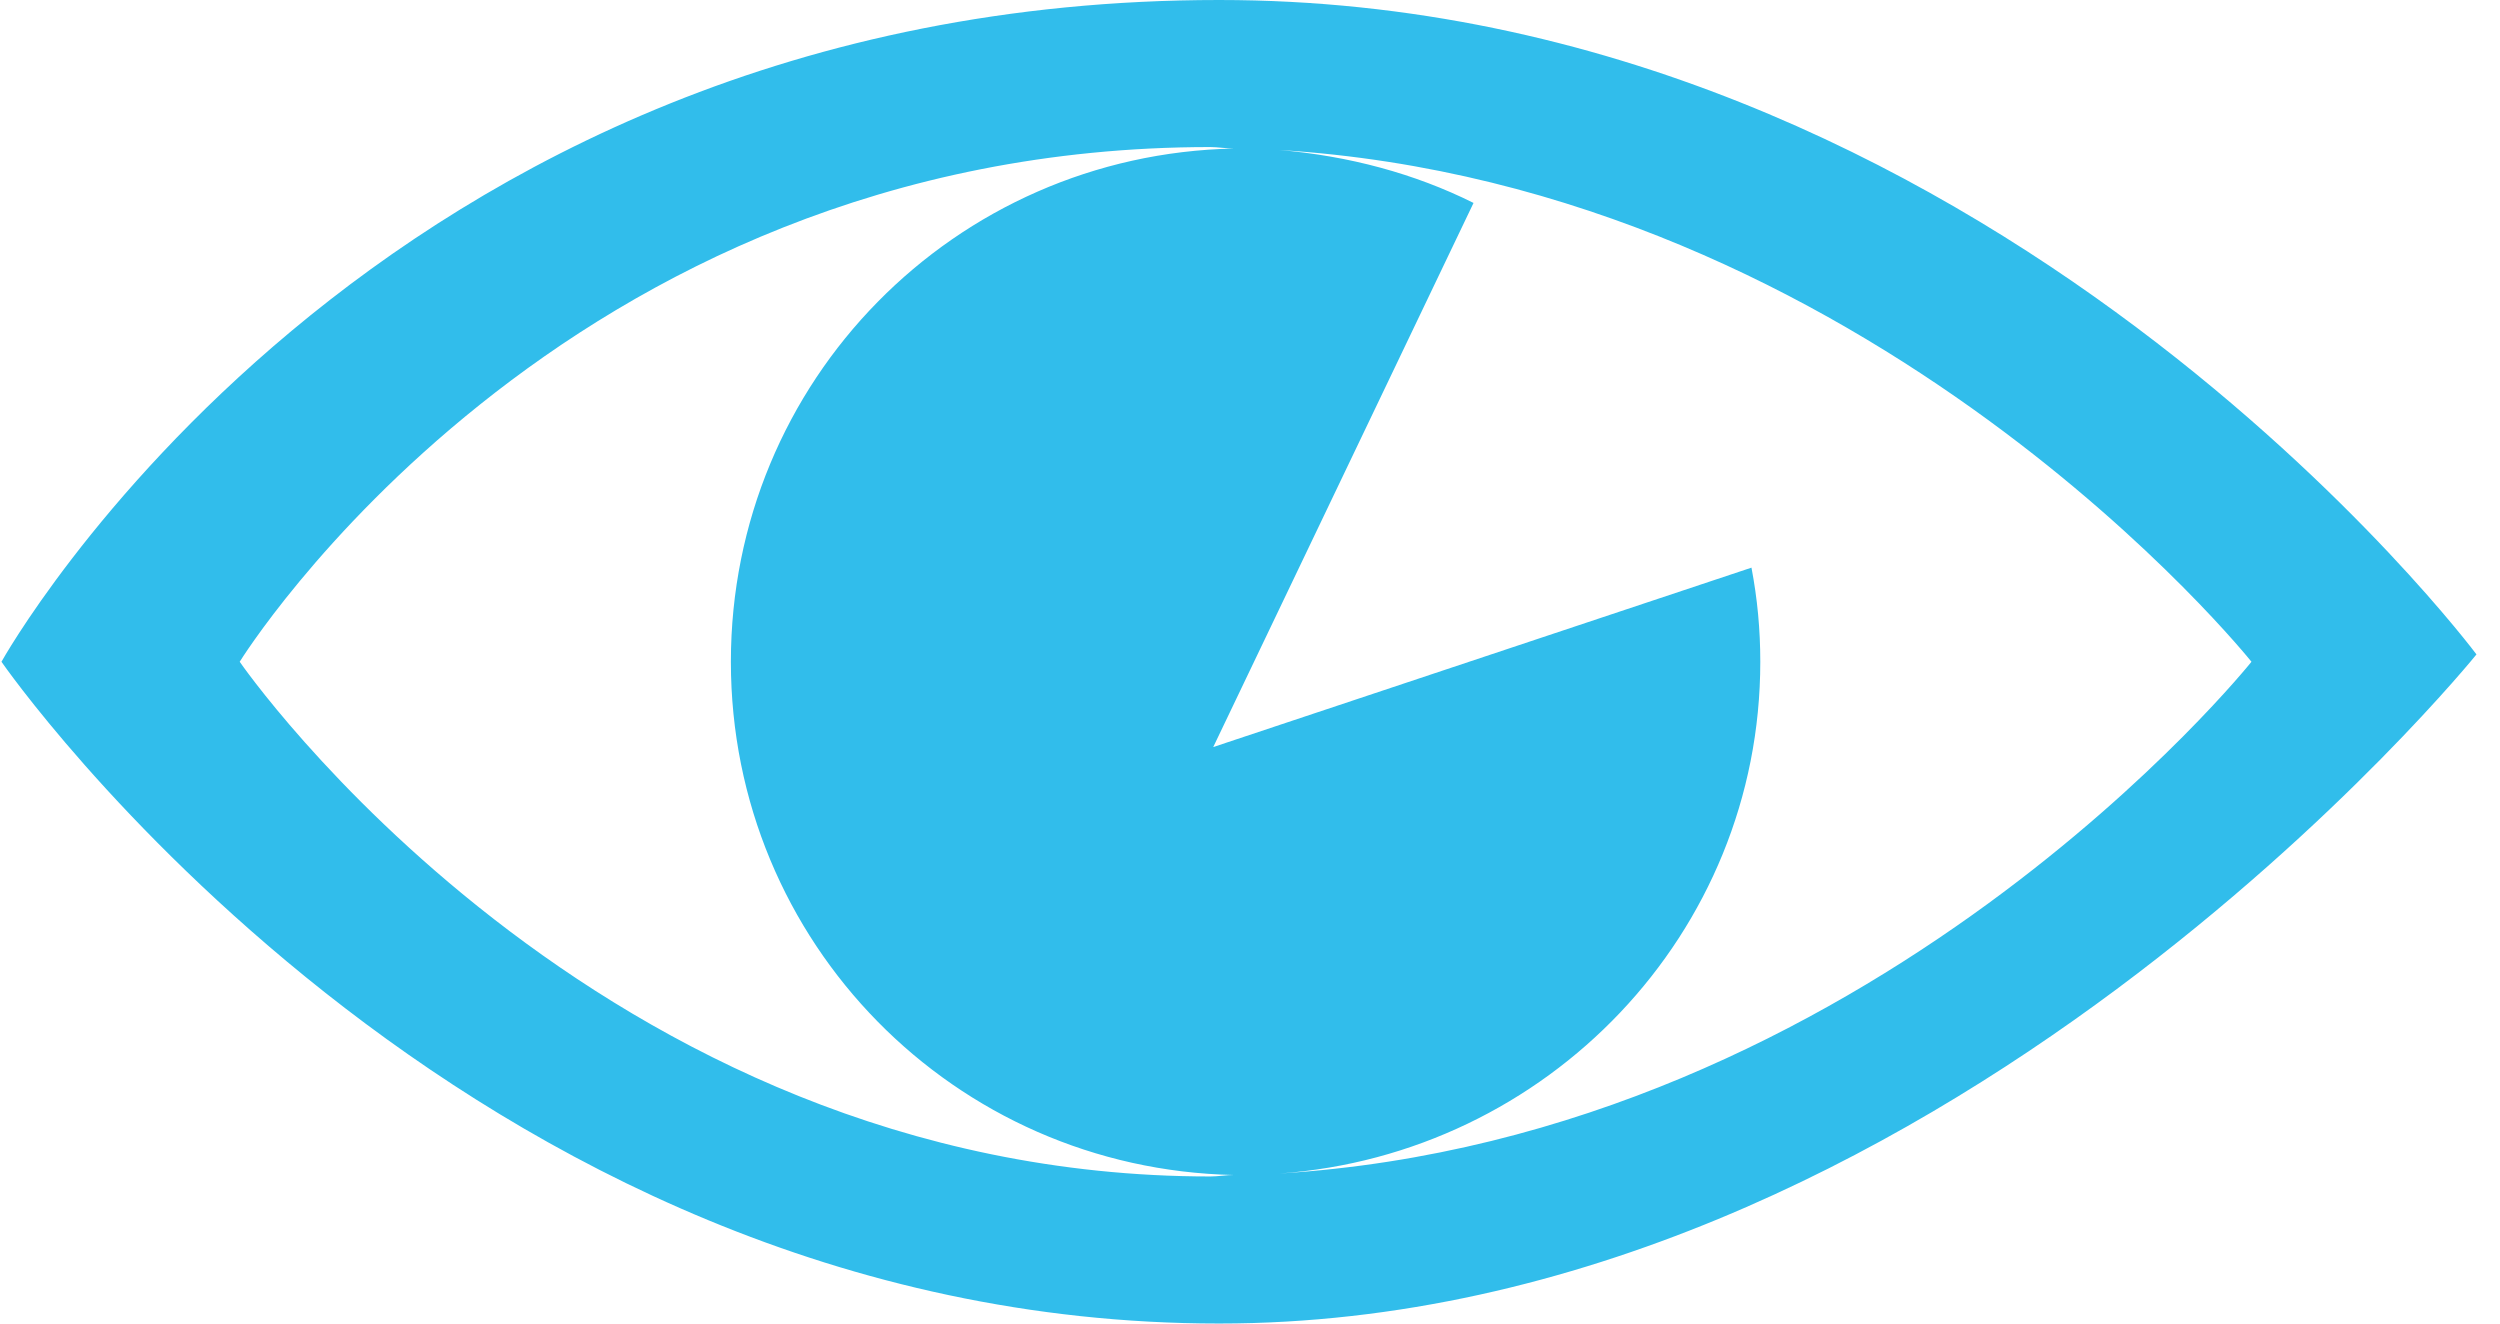 <?xml version="1.0" encoding="utf-8"?>
<svg xmlns="http://www.w3.org/2000/svg"
	xmlns:xlink="http://www.w3.org/1999/xlink"
	width="17px" height="9px" viewBox="0 0 17 9">
<path fillRule="evenodd" d="M 8.29 9C 3.12 9 0.01 4.5 0.01 4.5 0.01 4.5 2.51-0 8.29-0 13.52-0 16.84 4.45 16.84 4.45 16.84 4.45 13.17 9 8.29 9ZM 8.23 1C 3.79 1 1.63 4.5 1.63 4.5 1.63 4.5 4.04 8 8.23 8 8.28 8 8.34 7.99 8.39 7.99 6.49 7.95 4.97 6.41 4.97 4.5 4.97 2.59 6.49 1.05 8.39 1.01 8.34 1.01 8.28 1 8.23 1ZM 8.7 1.02C 9.17 1.06 9.62 1.18 10.02 1.38 10.02 1.38 8.25 5.08 8.25 5.08 8.25 5.08 11.91 3.86 11.91 3.86 11.95 4.07 11.97 4.28 11.97 4.5 11.97 6.35 10.52 7.85 8.7 7.98 12.73 7.73 15.31 4.5 15.31 4.5 15.31 4.5 12.73 1.27 8.7 1.02Z" fill="rgb(49,189,235)"/></svg>